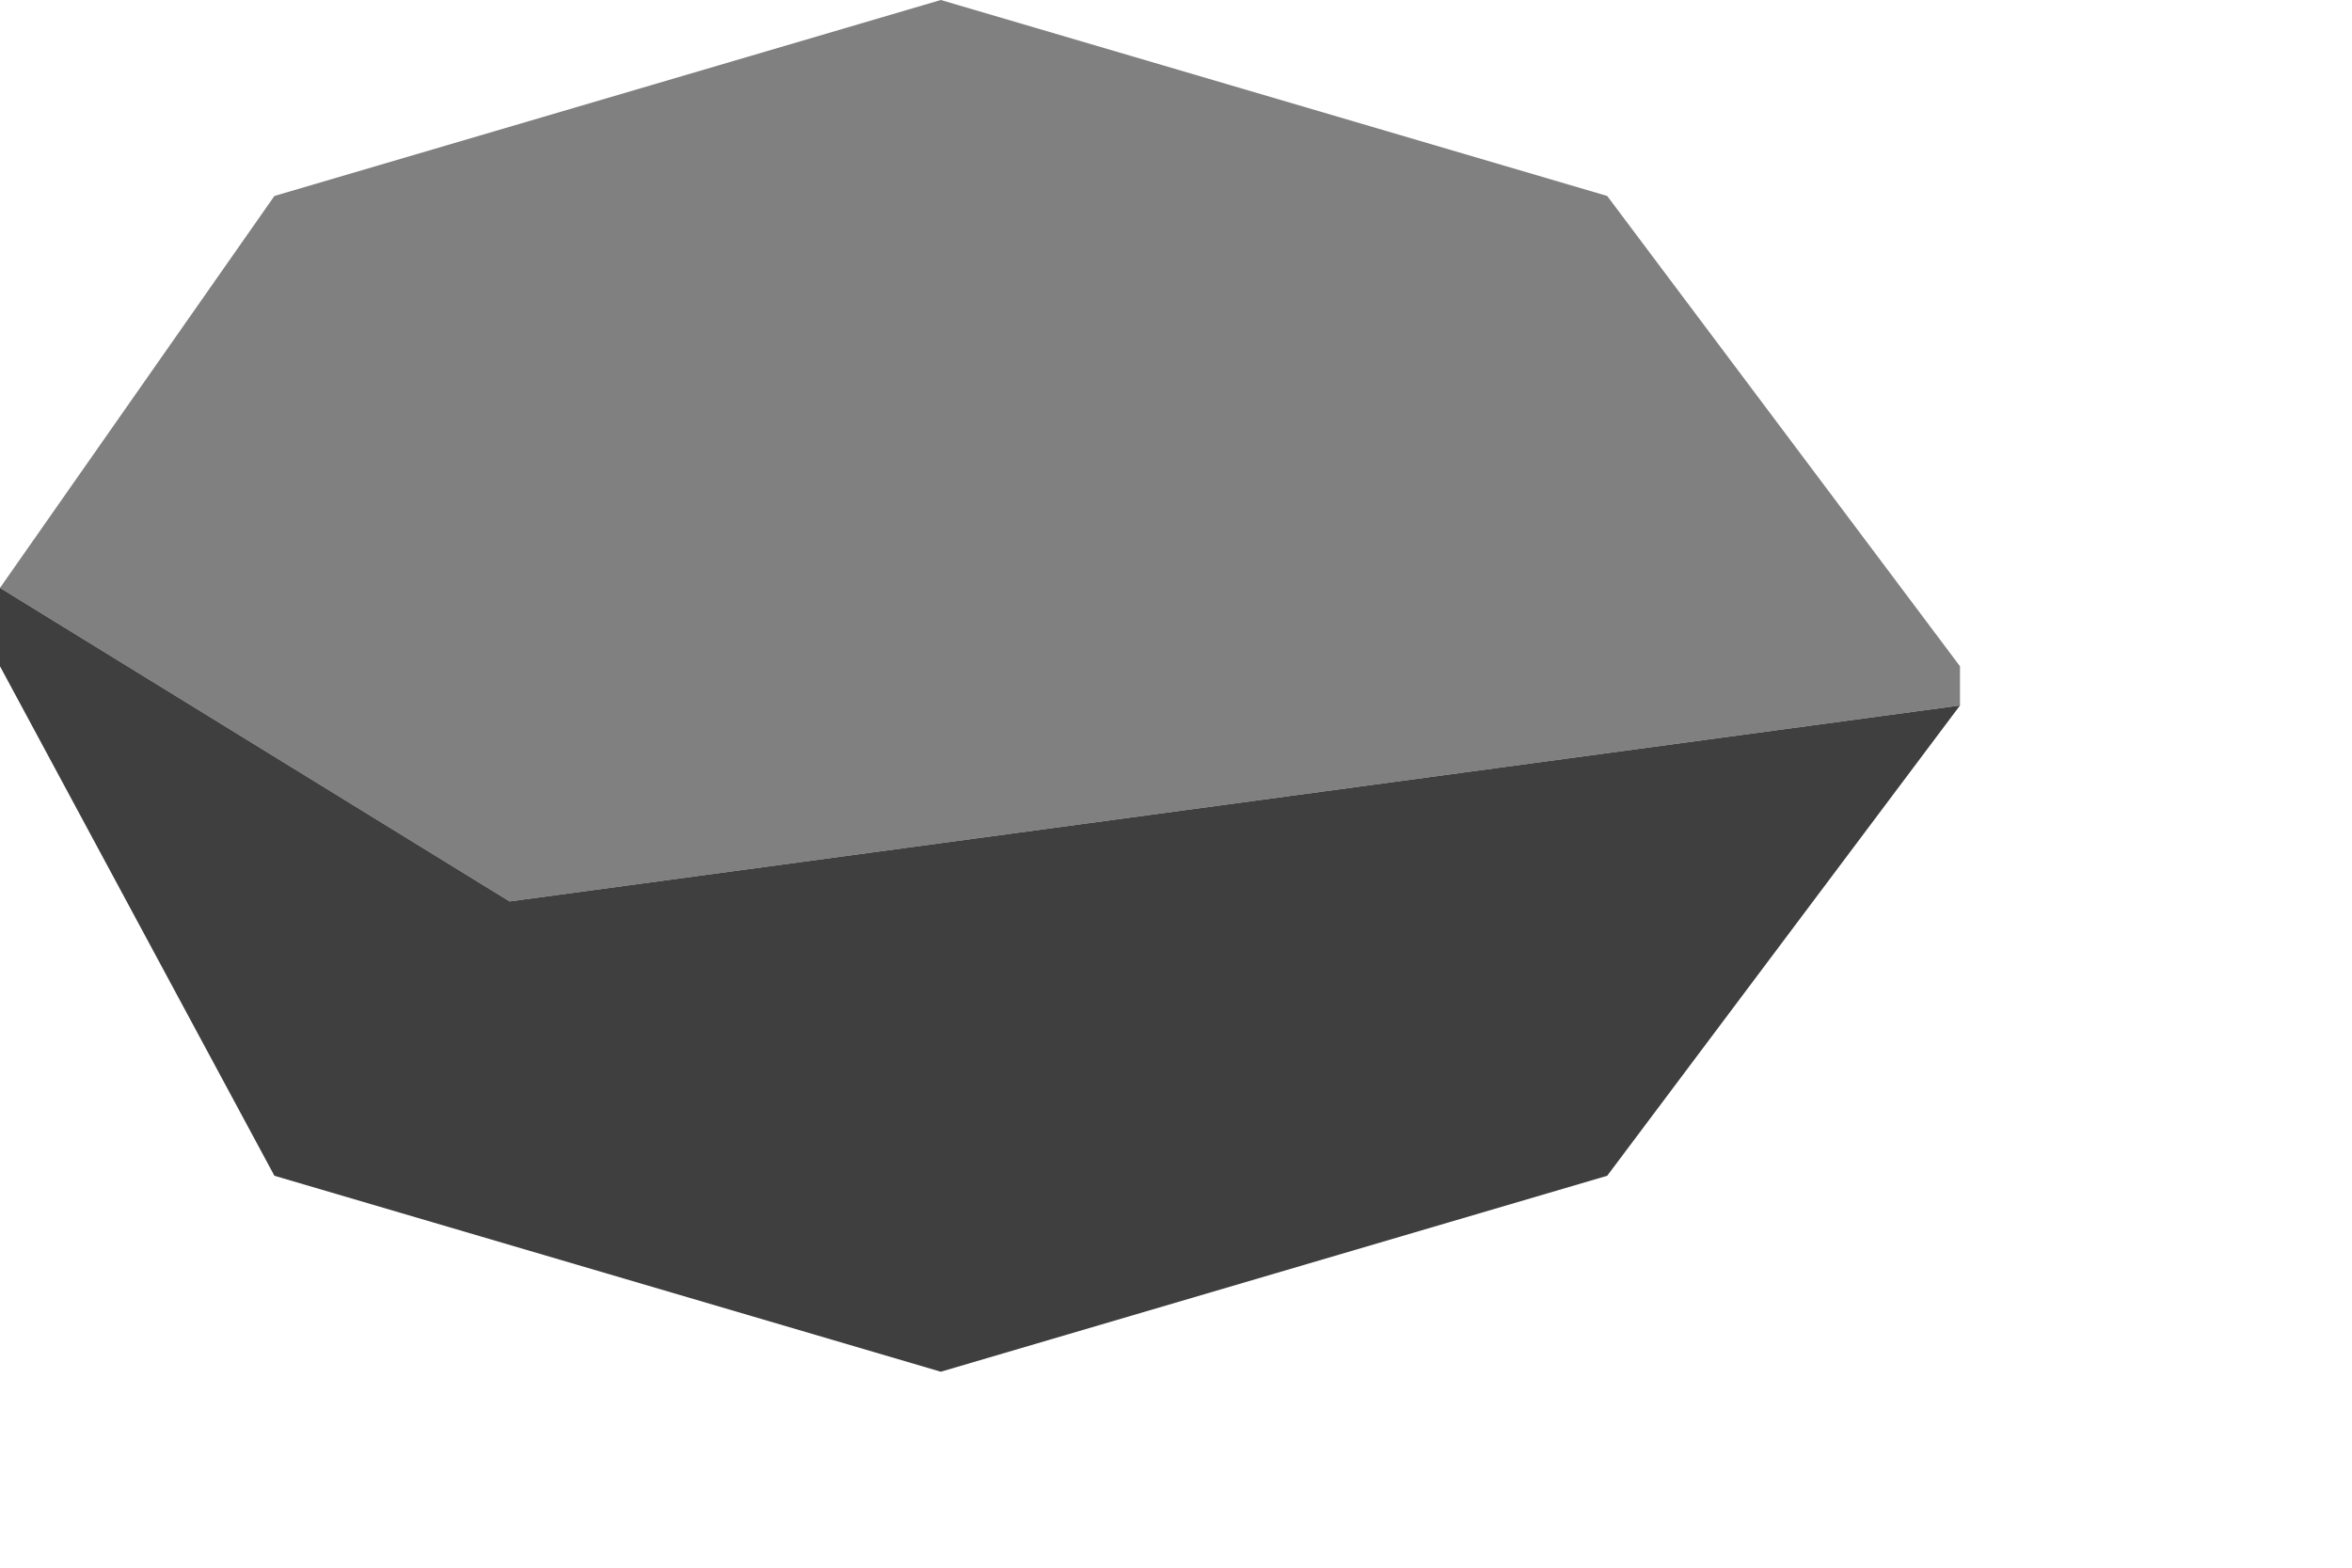 <?xml version="1.0" encoding="utf-8"?>
<svg version="1.1" id="Layer_1"
xmlns="http://www.w3.org/2000/svg"
xmlns:xlink="http://www.w3.org/1999/xlink"
width="3px" height="2px"
xml:space="preserve">
<g id="PathID_1175" transform="matrix(1, 0, 0, 1, 1.25, 0.9)">
<path style="fill:#808080;fill-opacity:1" d="M-0.6 0.25L-1.25 -0.15L-0.9 -0.65L-0.05 -0.9L0.8 -0.65L1.25 -0.05L1.25 0L-0.6 0.25" />
<path style="fill:#3F3F3F;fill-opacity:1" d="M1.25 0L0.8 0.6L-0.05 0.85L-0.9 0.6L-1.25 -0.05L-1.25 -0.15L-0.6 0.25L1.25 0" />
</g>
</svg>
